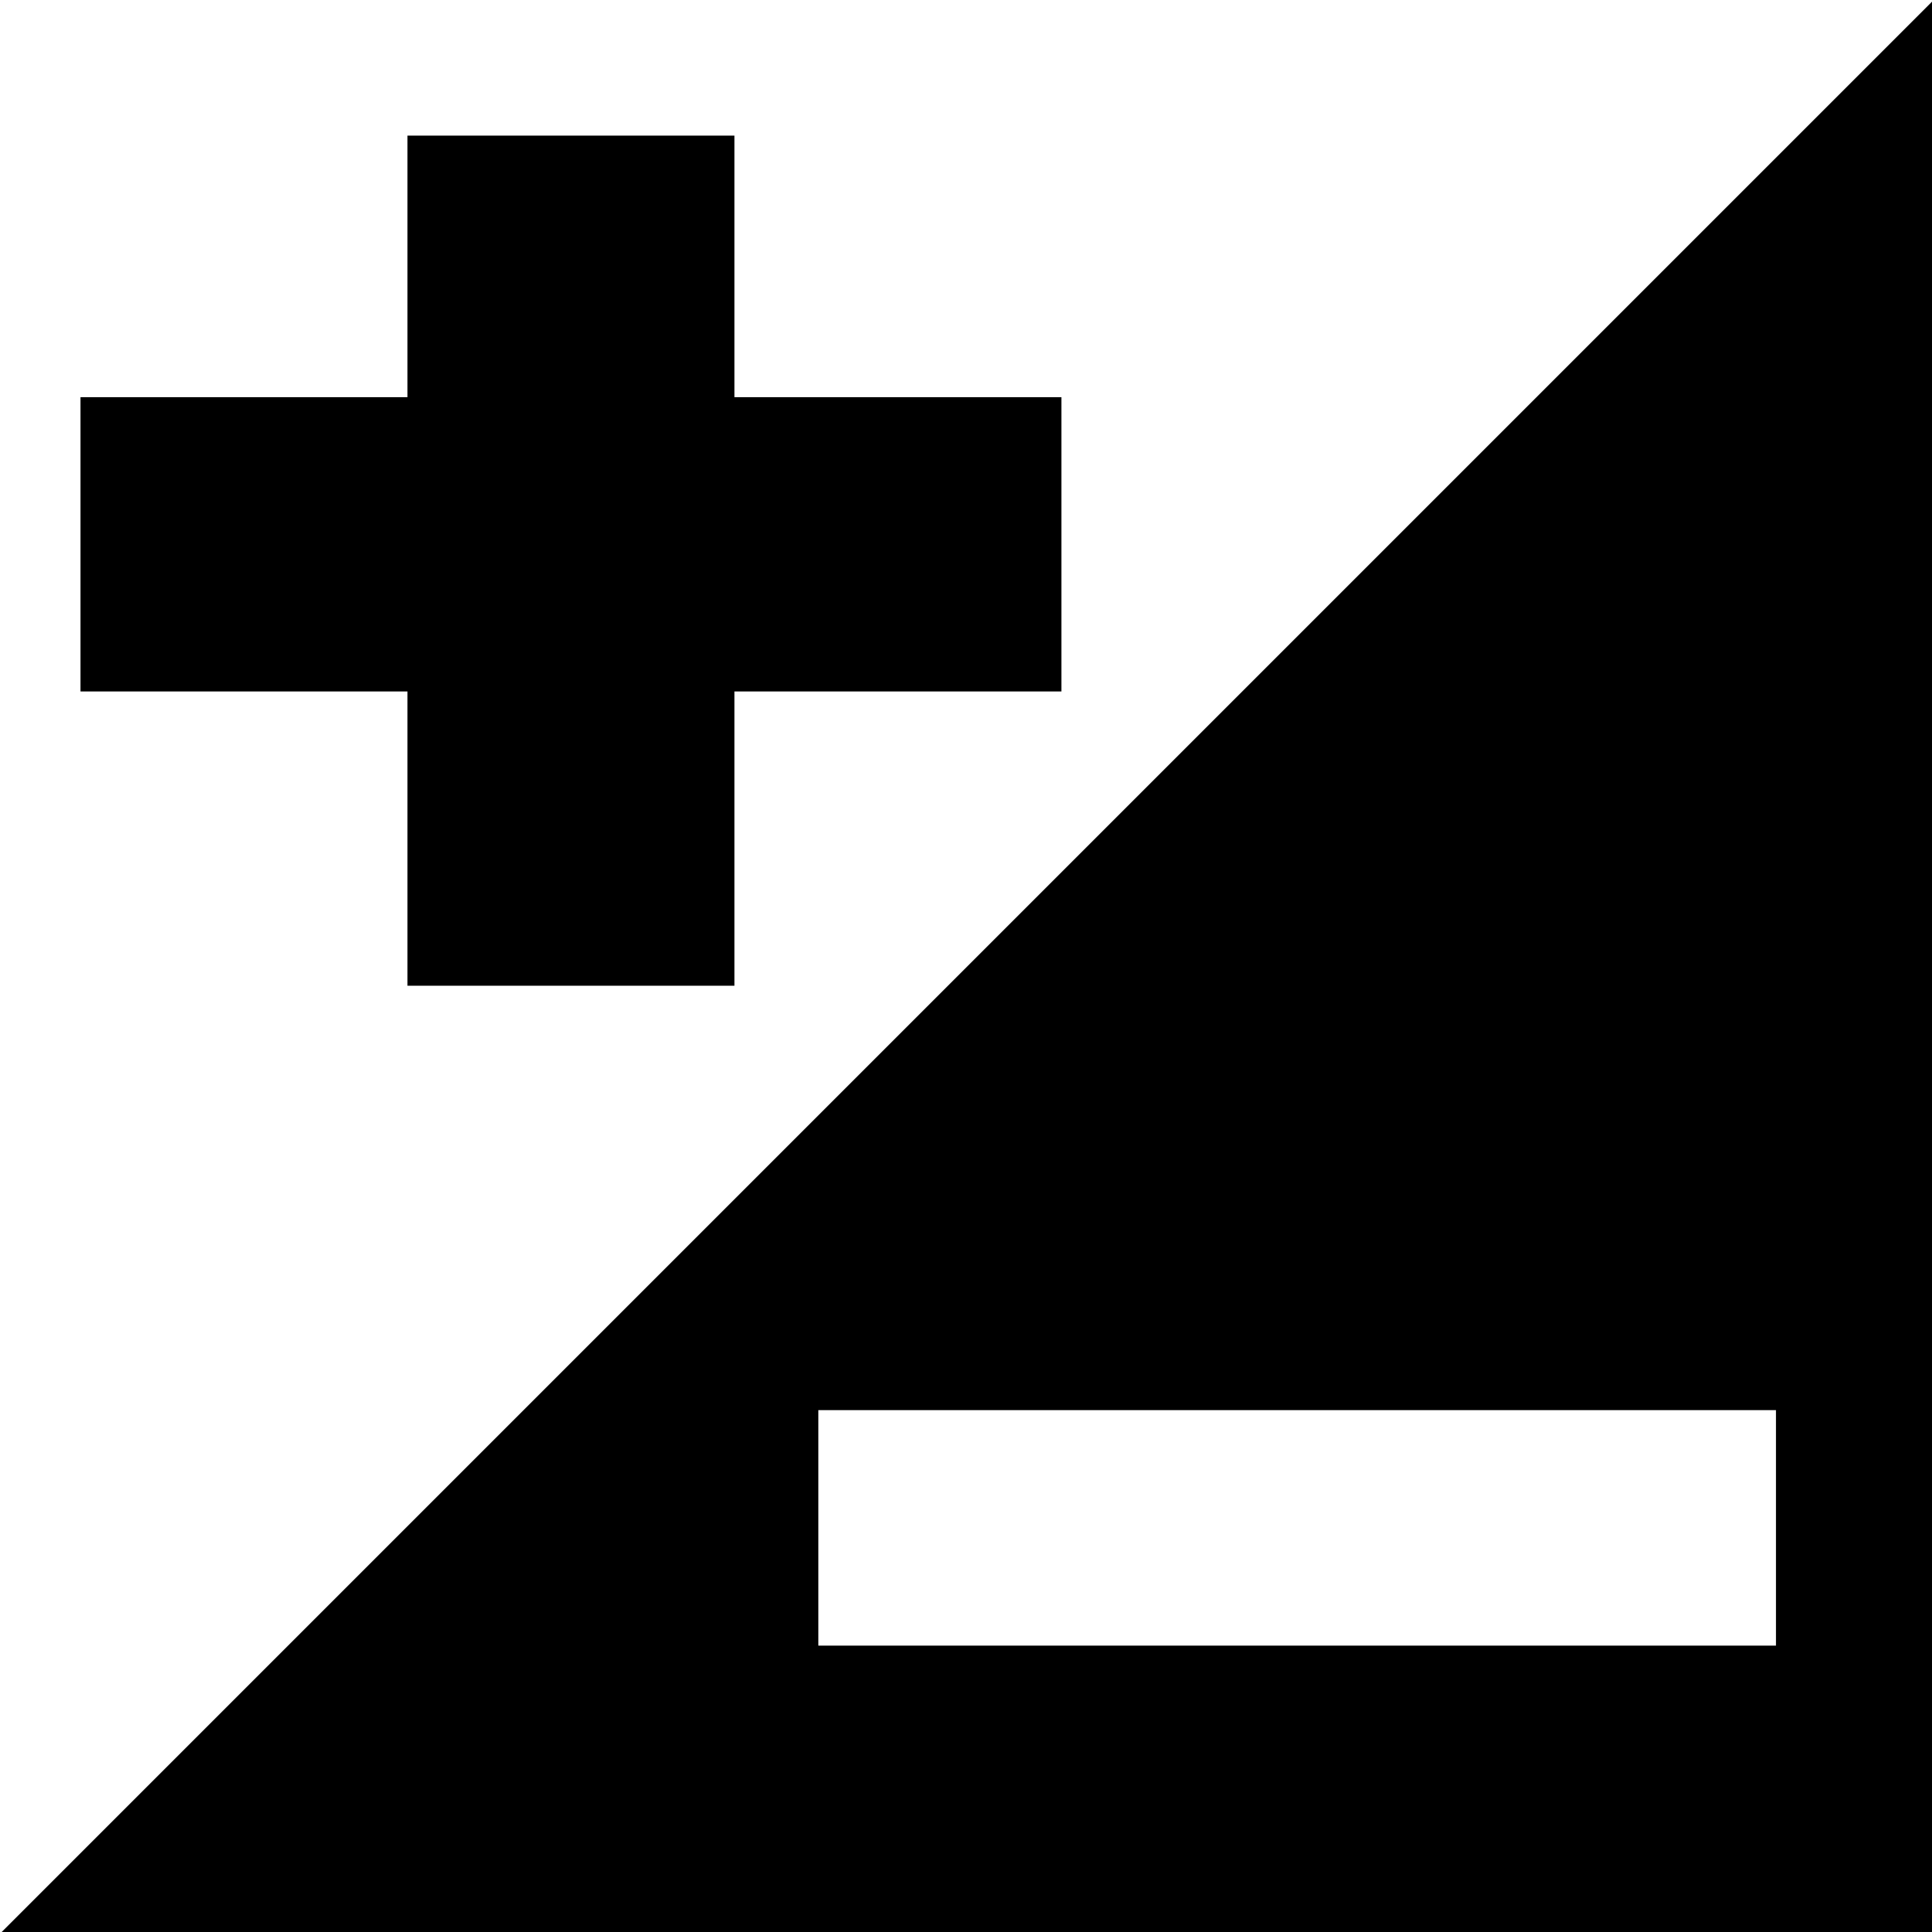 <svg xmlns="http://www.w3.org/2000/svg" version="1.1" viewBox="0 0 400 400">
  <style>
    .triangle, .plus {
      fill: #000;
    }
    .box, .minus {
      fill: #fff;
    }

    @media (prefers-color-scheme: dark) {
      .triangle, .plus {
        fill: #e3ff17;
      }
      .box, .minus {
        fill: unset;
      }
    }
  </style>
  <rect class="box" width="400" height="400"/>
  <polygon class="triangle" points="400 400.347 0 400.347 400 .347 400 400.347"/>
  <polygon class="plus" points="219.754 82.232 152.058 82.232 152.058 28.076 84.362 28.076 84.362 82.232 16.667 82.232 16.667 143.158 84.362 143.158 84.362 204.084 152.058 204.084 152.058 143.158 219.754 143.158 219.754 82.232"/>
  <rect class="minus" x="169.429" y="291.953" width="198.267" height="48.754"/>
</svg>

